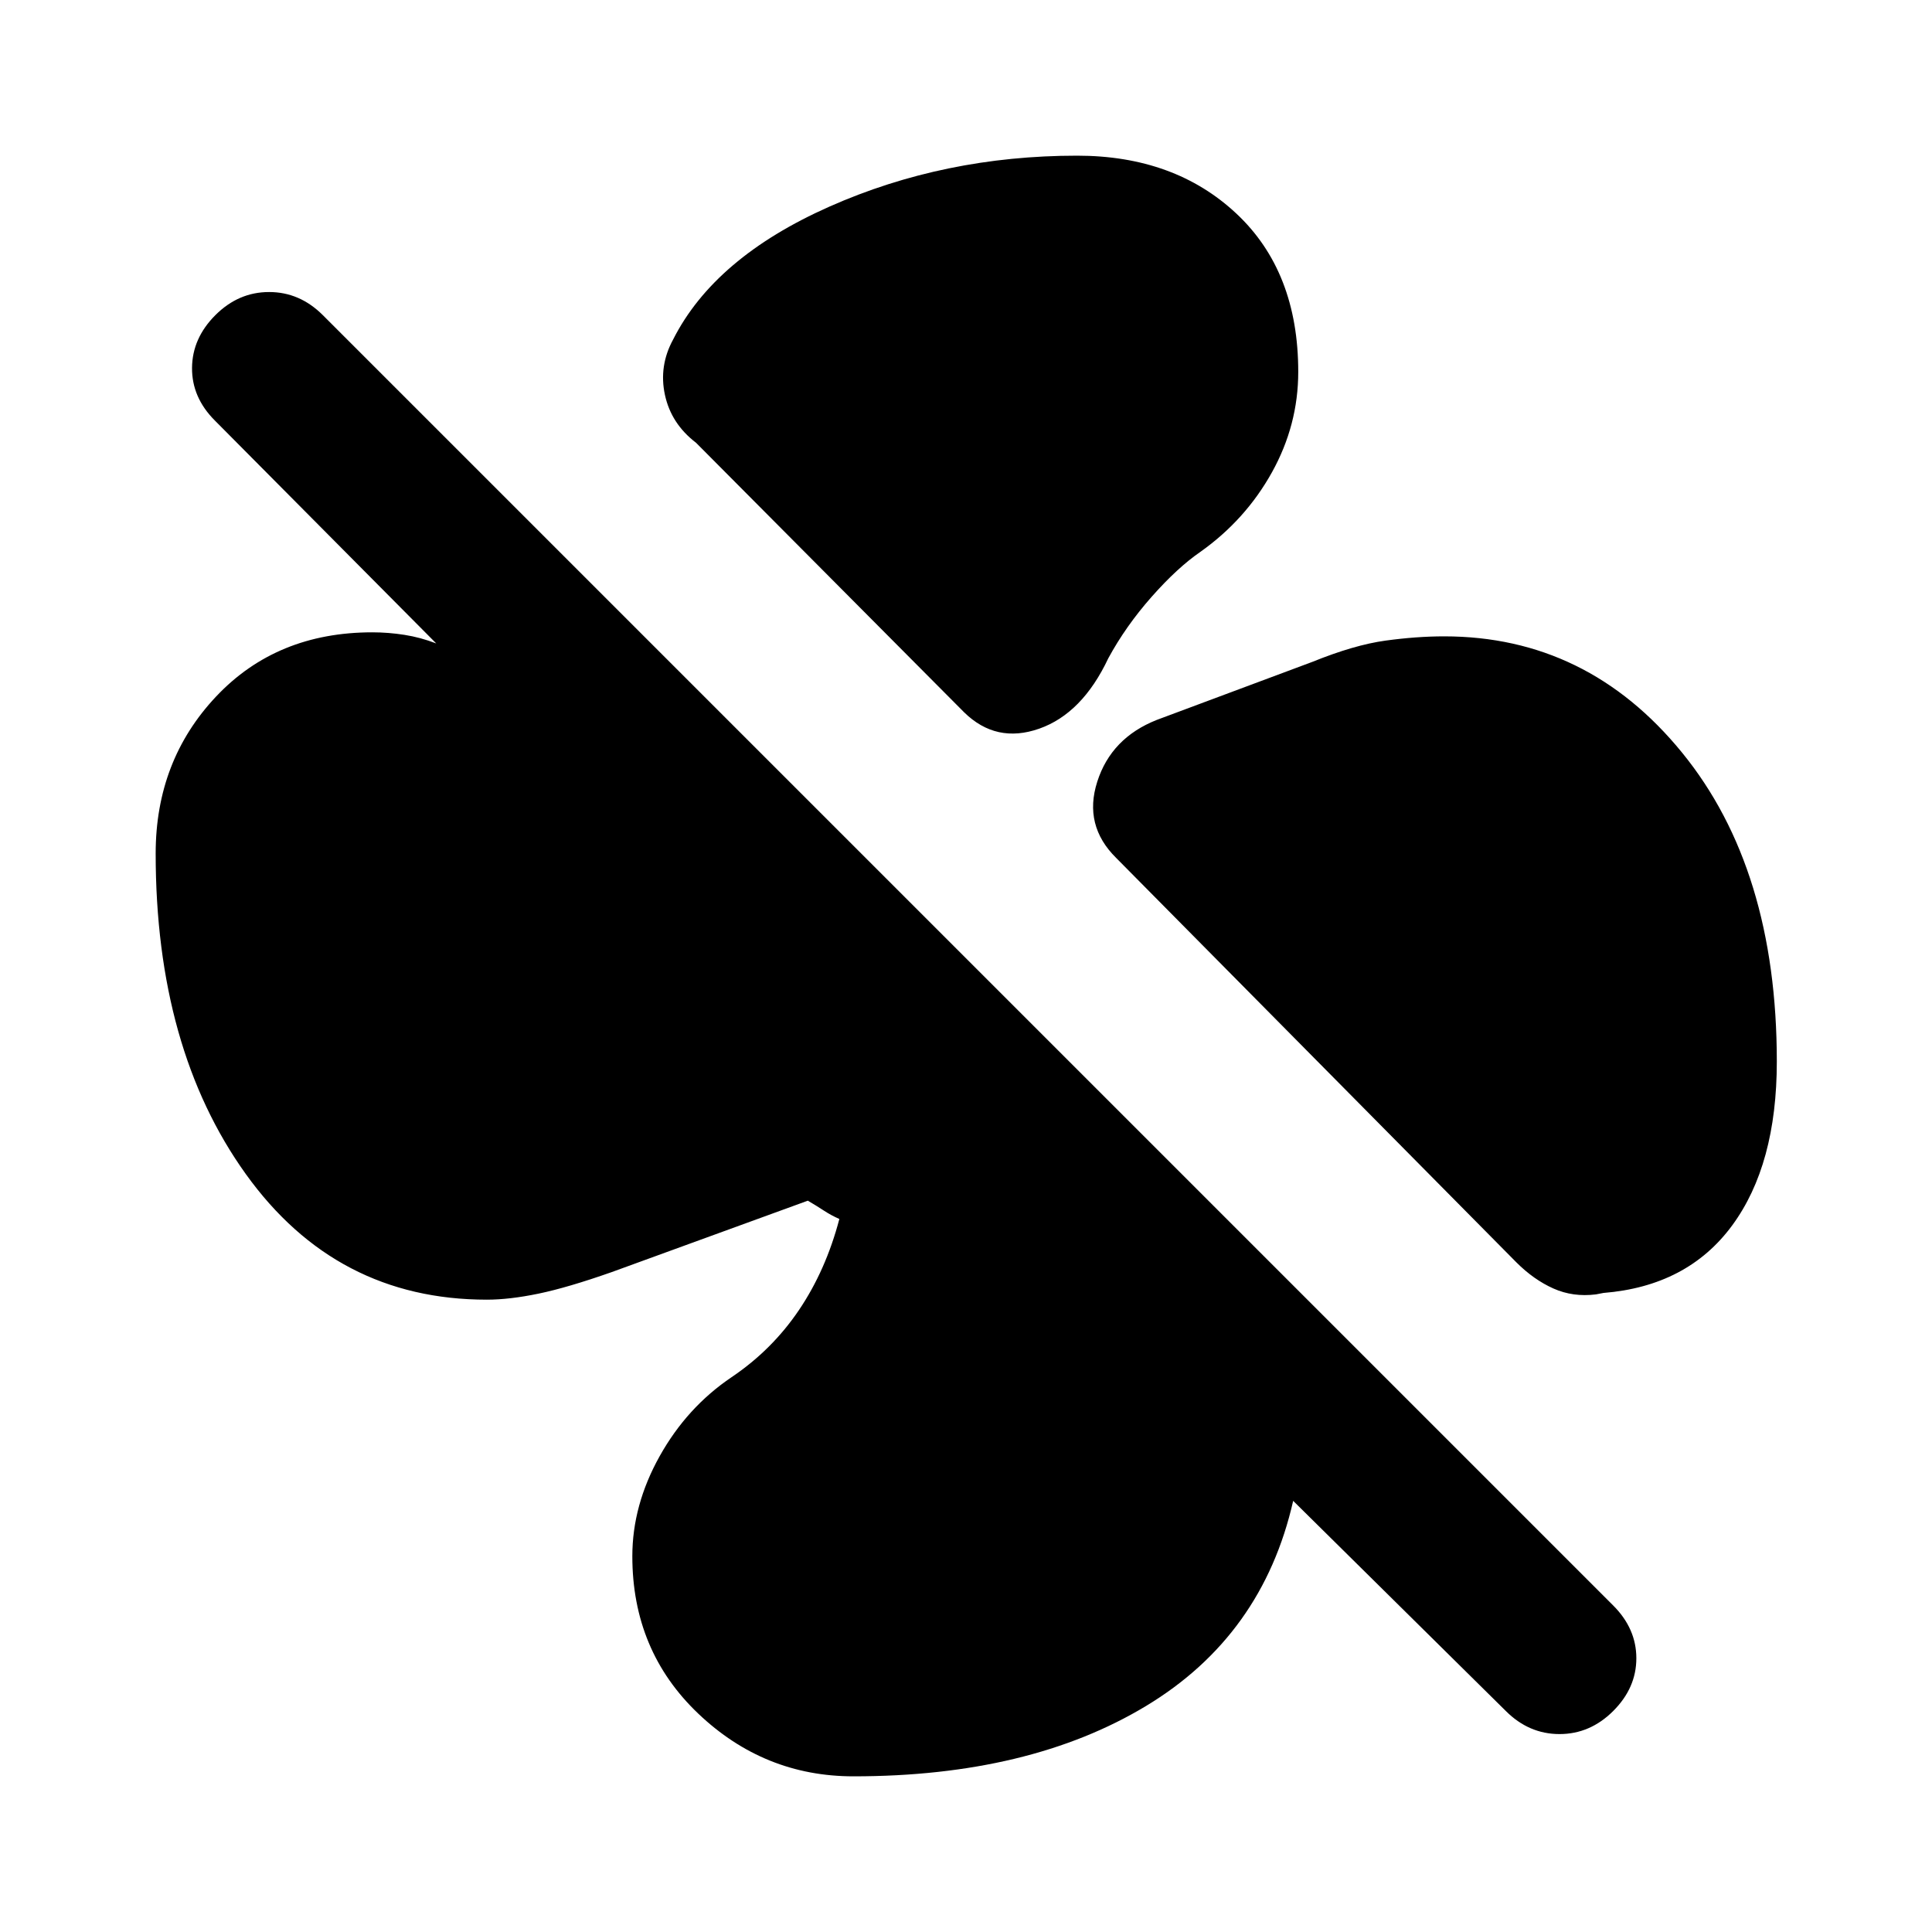 <svg xmlns="http://www.w3.org/2000/svg" height="20" viewBox="0 -960 960 960" width="20"><path d="M645.09-775.24q0 26.44-13.1 49.99t-35.53 39.47q-11.37 7.8-24.21 22.32-12.84 14.53-21.55 30.57-12.92 27.43-34.31 34.96-21.39 7.52-37.35-8.16L345.85-740q-12.35-9.44-15.45-23.78-3.1-14.35 4.06-27.5 20.58-40.72 77.66-66.05 57.08-25.32 123.08-25.32 48.43 0 79.16 28.79 30.73 28.79 30.73 78.62Zm72.52 131.44q71.11 0 118.19 57.76 47.09 57.76 47.09 153.54 0 51.26-22.2 81.43-22.21 30.18-63.97 33.53l-3.68.71q-11.39 1.44-21.16-2.92-9.77-4.36-18.4-12.99L554.65-533.67q-16.39-16.16-9.43-37.91 6.95-21.75 29.58-30.7l77.22-28.81q20.96-8.48 36.41-10.59 15.46-2.12 29.18-2.12ZM424.09-77.35q-44.39 0-77.14-31.17-32.75-31.18-32.75-78.2 0-25.39 13.57-49.7 13.58-24.32 35.77-39.28 20.05-13.52 33.43-33.3 13.38-19.78 20.1-45.3-4.05-1.77-7.71-4.17t-7.95-4.92l-97.43 35.48q-21.91 7.71-36.37 10.71-14.46 3-25.7 3-74.98 0-119.77-62.42-44.79-62.42-44.79-159.29 0-46.16 30.05-78.02 30.06-31.87 77.6-31.87 8 0 16 1.26t15.76 4.26L106.78-751.02q-11.48-11.48-11.36-26.2.12-14.71 11.6-26.19t26.7-11.48q15.21 0 26.69 11.48l641.2 641.19q11.48 11.48 11.48 26.2 0 14.72-11.48 26.19-11.48 11.48-26.7 11.48-15.21 0-26.69-11.48L642.57-214.24q-15.2 67.02-73.15 101.96-57.94 34.93-145.33 34.93Z"/></svg>